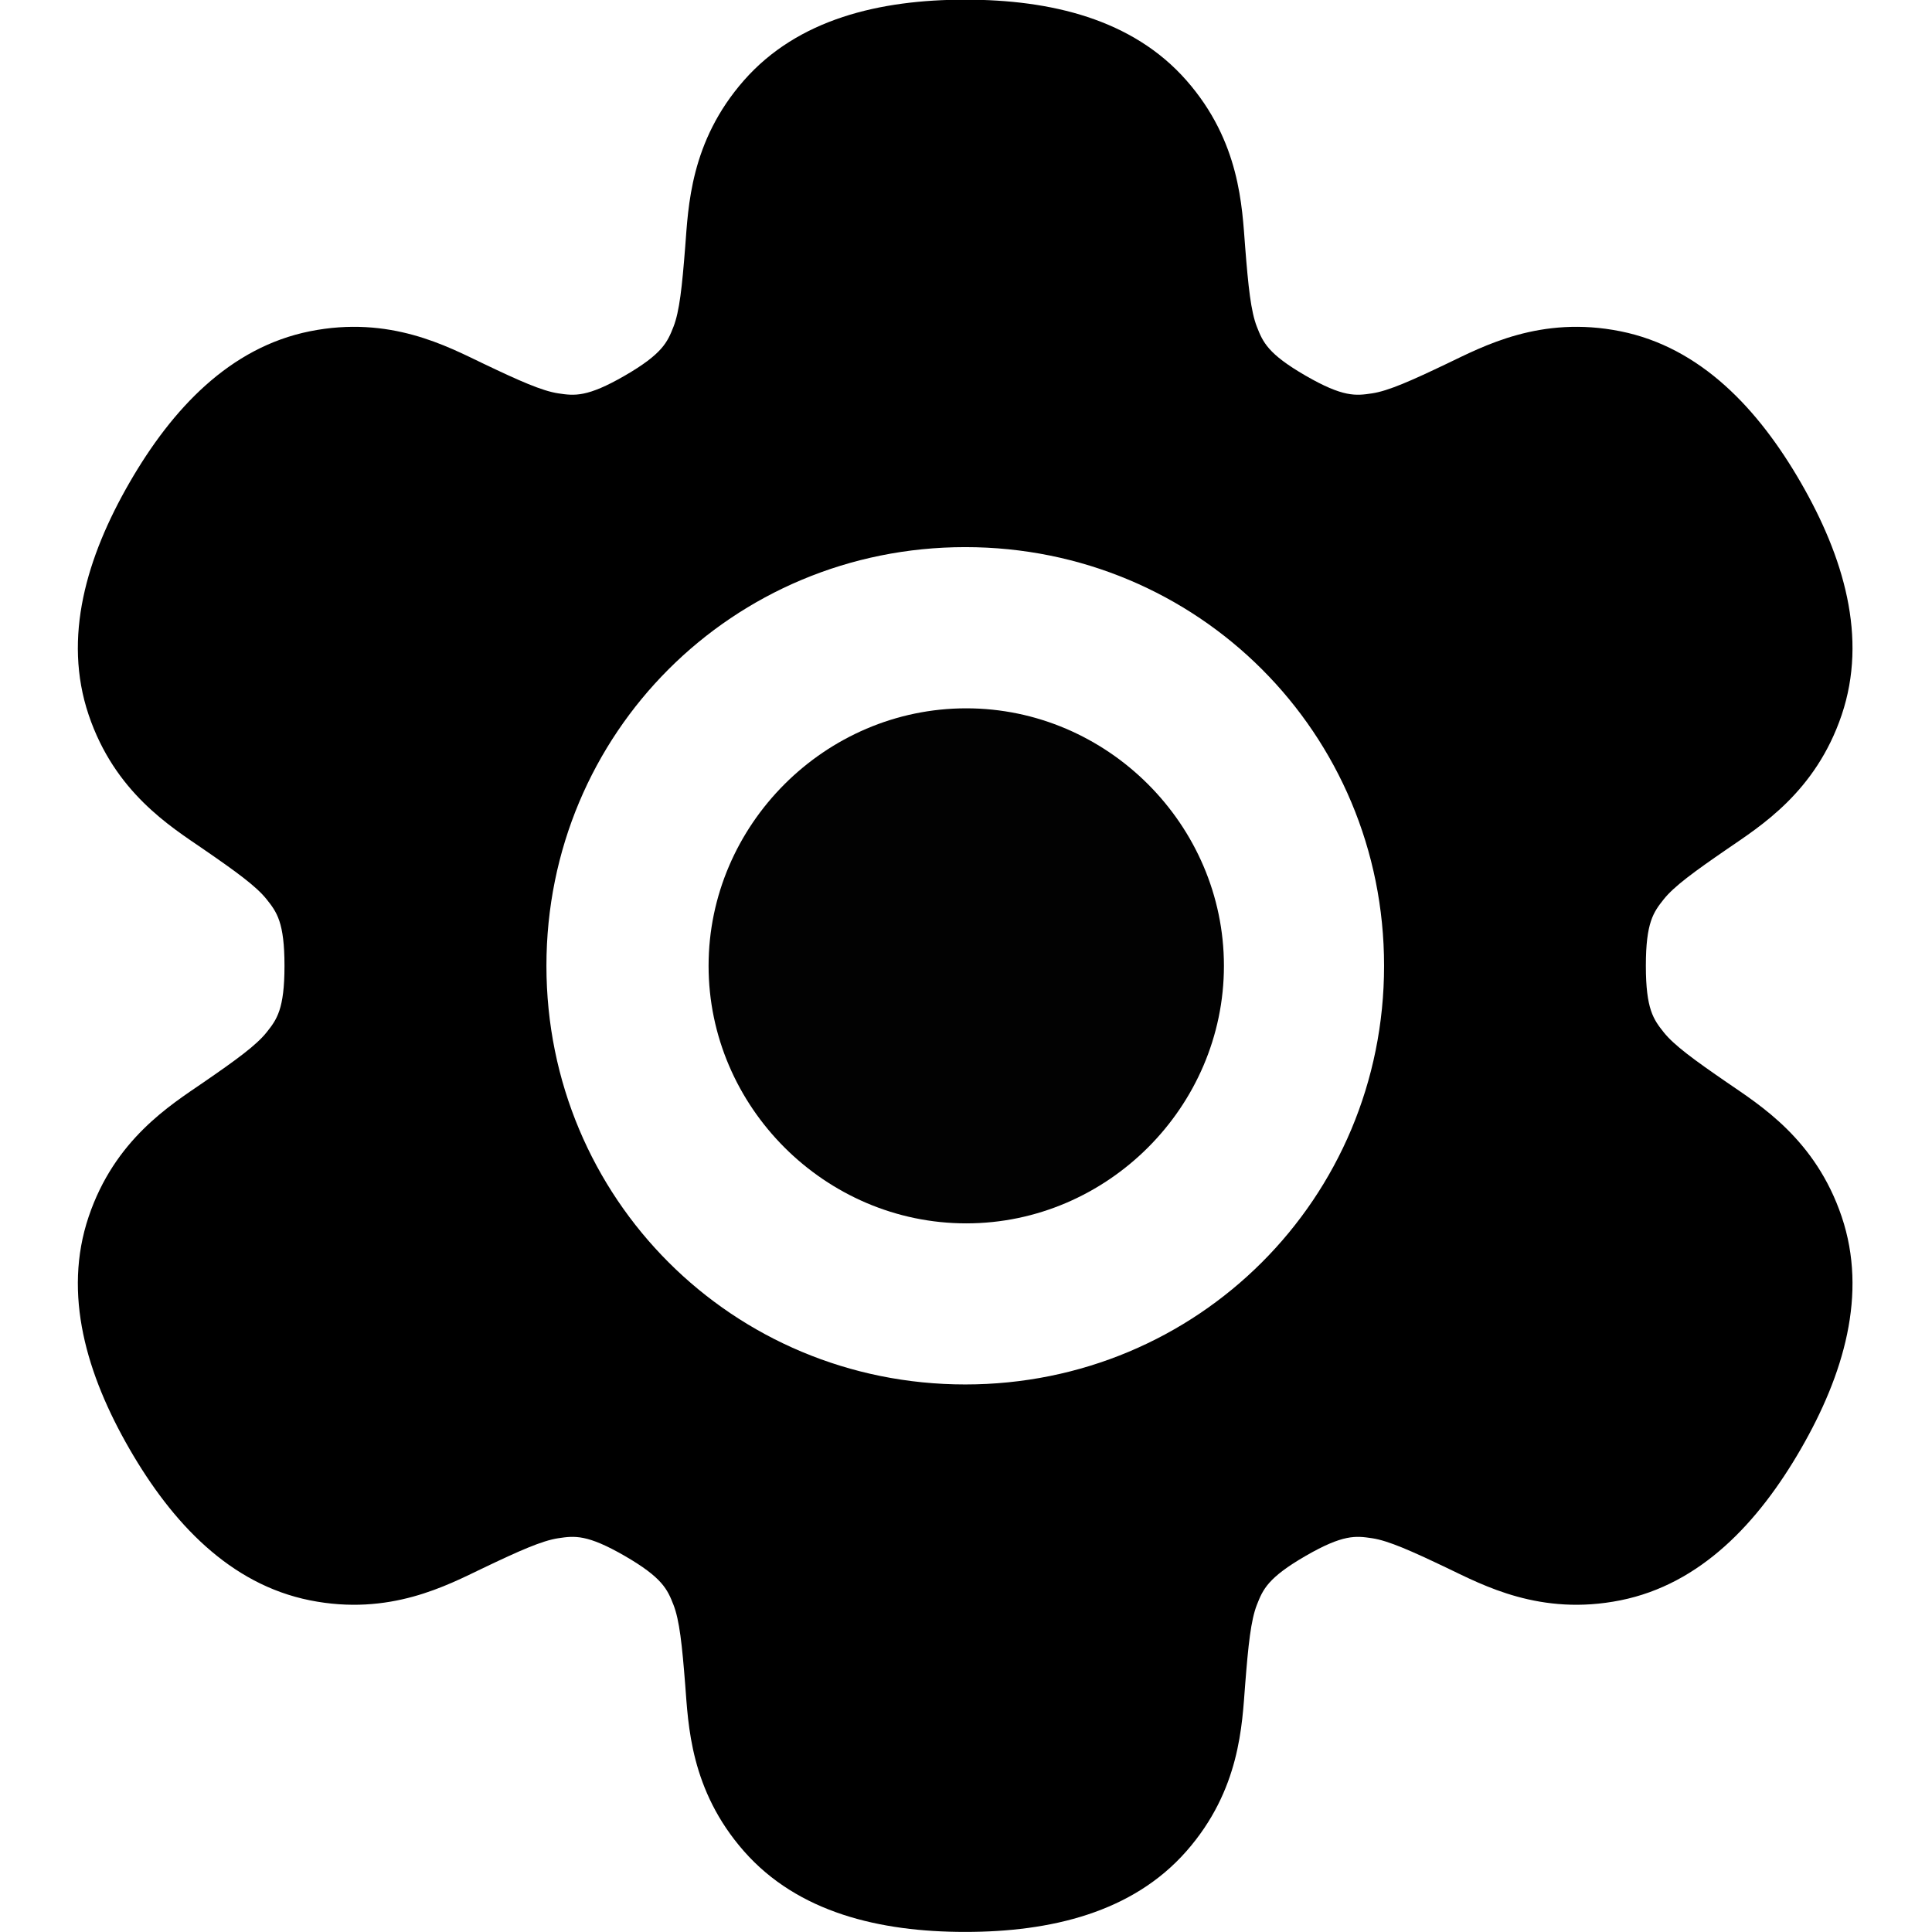 
<svg 
   viewBox="0 0 600 600"
   version="1.1"
   id="svg9724"
   sodipodi:docname="settings.svg"
   inkscape:version="1.2.2 (1:1.2.2+202212051550+b0a8486541)"
   width="50"
   height="50"
   xmlns:inkscape="http://www.inkscape.org/namespaces/inkscape"
   xmlns:sodipodi="http://sodipodi.sourceforge.net/DTD/sodipodi-0.dtd"
   xmlns="http://www.w3.org/2000/svg"
   xmlns:svg="http://www.w3.org/2000/svg">
  <defs
     id="defs9728" />
  <sodipodi:namedview
     id="namedview9726"
     pagecolor="#ffffff"
     bordercolor="#666666"
     borderopacity="1.0"
     inkscape:showpageshadow="2"
     inkscape:pageopacity="0.0"
     inkscape:pagecheckerboard="0"
     inkscape:deskcolor="#d1d1d1"
     showgrid="true"
     inkscape:zoom="1.1896171"
     inkscape:cx="205.52832"
     inkscape:cy="369.44661"
     inkscape:window-width="1920"
     inkscape:window-height="1009"
     inkscape:window-x="0"
     inkscape:window-y="1080"
     inkscape:window-maximized="1"
     inkscape:current-layer="g10449"
     showguides="true">
    <inkscape:grid
       type="xygrid"
       id="grid9972"
       originx="0"
       originy="0" />
  </sodipodi:namedview>
  
  <g
     id="g10449"
     transform="matrix(0.952,0,0,0.951,13.901,12.169)"
     style="stroke-width:1.051">
    <path
       id="path1129"
       style="color:#000000;fill:#000000;stroke-linecap:round;stroke-linejoin:round;-inkscape-stroke:none;paint-order:stroke fill markers"
       d="m -900,-310.795 c -20.434,0 -40.008,4.623 -52.904,19.276 -12.896,14.653 -13.31,30.276 -14.056,39.782 -0.746,9.506 -1.367,15.423 -2.807,19.088 -1.439,3.665 -2.627,6.465 -11.632,11.665 -9.005,5.199 -12.021,4.824 -15.915,4.238 -3.894,-0.586 -9.326,-3.004 -17.932,-7.111 -8.605,-4.107 -22.346,-11.561 -41.484,-7.719 -19.138,3.842 -32.929,18.481 -43.146,36.178 -10.217,17.696 -15.998,36.96 -9.757,55.455 6.242,18.495 19.566,26.668 27.425,32.067 7.859,5.399 12.67,8.893 15.125,11.973 2.454,3.079 4.288,5.506 4.288,15.904 0,10.398 -1.833,12.825 -4.288,15.904 -2.454,3.079 -7.266,6.573 -15.125,11.973 -7.859,5.399 -21.183,13.572 -27.425,32.067 -6.242,18.495 -0.461,37.758 9.757,55.455 10.217,17.696 24.008,32.336 43.146,36.178 19.138,3.842 32.879,-3.613 41.484,-7.719 8.605,-4.107 14.038,-6.525 17.932,-7.111 3.894,-0.586 6.91,-0.961 15.915,4.238 9.005,5.199 10.192,7.999 11.632,11.665 1.439,3.665 2.061,9.582 2.807,19.088 0.746,9.506 1.16,25.129 14.056,39.782 12.896,14.653 32.47,19.276 52.904,19.276 20.434,0 40.008,-4.623 52.904,-19.276 12.896,-14.653 13.31,-30.276 14.056,-39.782 0.746,-9.506 1.367,-15.423 2.807,-19.088 1.439,-3.665 2.627,-6.465 11.632,-11.665 9.005,-5.199 12.021,-4.824 15.915,-4.238 3.894,0.586 9.326,3.004 17.932,7.111 8.605,4.107 22.346,11.561 41.484,7.719 19.138,-3.842 32.929,-18.481 43.146,-36.178 10.217,-17.696 15.999,-36.96 9.757,-55.455 -6.242,-18.495 -19.566,-26.668 -27.425,-32.067 -7.859,-5.399 -12.67,-8.893 -15.125,-11.973 -2.454,-3.079 -4.288,-5.506 -4.288,-15.904 0,-10.398 1.833,-12.825 4.288,-15.904 2.454,-3.079 7.266,-6.573 15.125,-11.973 7.859,-5.399 21.183,-13.572 27.425,-32.067 6.242,-18.495 0.46,-37.758 -9.757,-55.455 -10.217,-17.696 -24.008,-32.336 -43.146,-36.178 -19.138,-3.842 -32.879,3.613 -41.484,7.719 -8.605,4.107 -14.038,6.525 -17.932,7.111 -3.894,0.586 -6.91,0.961 -15.915,-4.238 -9.005,-5.199 -10.192,-7.999 -11.632,-11.665 -1.439,-3.665 -2.061,-9.582 -2.807,-19.088 -0.746,-9.506 -1.16,-25.129 -14.056,-39.782 -12.896,-14.653 -32.47,-19.276 -52.904,-19.276 z m 0.018,130.78 c 55.632,0 100.167,44.451 100.167,100.014 0,55.564 -44.536,100.014 -100.167,100.014 -55.632,0 -100.167,-44.451 -100.167,-100.014 0,-55.564 44.536,-100.014 100.167,-100.014 z"
       transform="matrix(1.364,0,0,1.367,1527.855,411.953)"
       sodipodi:nodetypes="ssssssssscssssscssssssssssssssssssssssssssssssssssssss" />
    <g
       id="path10026"
       inkscape:transform-center-x="-0.59233046"
       inkscape:transform-center-y="-20.347403"
       transform="matrix(1.381,0,0,1.27,273.6,263.998)" />
    <g
       id="g11314"
       transform="matrix(1.509,0,0,1.396,36.774,-9.45)"
       style="stroke-width:50.695" />
    <path
       style="color:#000000;fill:#020202;stroke-width:1.051;stroke-linejoin:round;-inkscape-stroke:none;paint-order:stroke fill markers"
       d="m 300.609,218.514 c -46.039,0 -84.058,38.064 -84.058,84.097 0,46.033 38.019,84.097 84.058,84.097 46.039,0 84.056,-38.064 84.056,-84.097 0,-46.033 -38.017,-84.097 -84.056,-84.097 z"
       id="path344"
       sodipodi:nodetypes="sssss" />
  </g>
</svg>